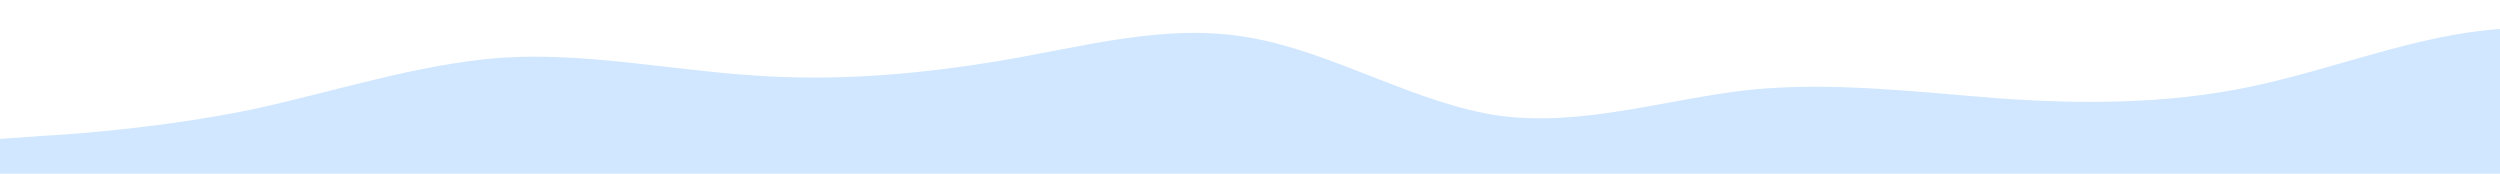 <?xml version="1.0" standalone="no"?>
<svg xmlns:xlink="http://www.w3.org/1999/xlink" id="wave" style="transform:rotate(180deg); transition: 0.3s" viewBox="0 0 1440 100" version="1.1" xmlns="http://www.w3.org/2000/svg"><defs><linearGradient id="sw-gradient-0" x1="0" x2="0" y1="1" y2="0"><stop stop-color="rgba(208, 231, 255, 1)" offset="0%"/><stop stop-color="rgba(208, 231, 255, 1)" offset="100%"/></linearGradient></defs><path style="transform:translate(0, 0px); opacity:1" fill="url(#sw-gradient-0)" d="M0,80L24,78.3C48,77,96,73,144,63.3C192,53,240,37,288,33.3C336,30,384,40,432,43.3C480,47,528,43,576,35C624,27,672,13,720,21.7C768,30,816,60,864,66.7C912,73,960,57,1008,51.7C1056,47,1104,53,1152,56.7C1200,60,1248,60,1296,50C1344,40,1392,20,1440,16.7C1488,13,1536,27,1584,35C1632,43,1680,47,1728,50C1776,53,1824,57,1872,56.7C1920,57,1968,53,2016,53.3C2064,53,2112,57,2160,50C2208,43,2256,27,2304,23.3C2352,20,2400,30,2448,33.3C2496,37,2544,33,2592,35C2640,37,2688,43,2736,41.7C2784,40,2832,30,2880,23.3C2928,17,2976,13,3024,23.3C3072,33,3120,57,3168,58.3C3216,60,3264,40,3312,38.3C3360,37,3408,53,3432,61.7L3456,70L3456,100L3432,100C3408,100,3360,100,3312,100C3264,100,3216,100,3168,100C3120,100,3072,100,3024,100C2976,100,2928,100,2880,100C2832,100,2784,100,2736,100C2688,100,2640,100,2592,100C2544,100,2496,100,2448,100C2400,100,2352,100,2304,100C2256,100,2208,100,2160,100C2112,100,2064,100,2016,100C1968,100,1920,100,1872,100C1824,100,1776,100,1728,100C1680,100,1632,100,1584,100C1536,100,1488,100,1440,100C1392,100,1344,100,1296,100C1248,100,1200,100,1152,100C1104,100,1056,100,1008,100C960,100,912,100,864,100C816,100,768,100,720,100C672,100,624,100,576,100C528,100,480,100,432,100C384,100,336,100,288,100C240,100,192,100,144,100C96,100,48,100,24,100L0,100Z"/></svg>